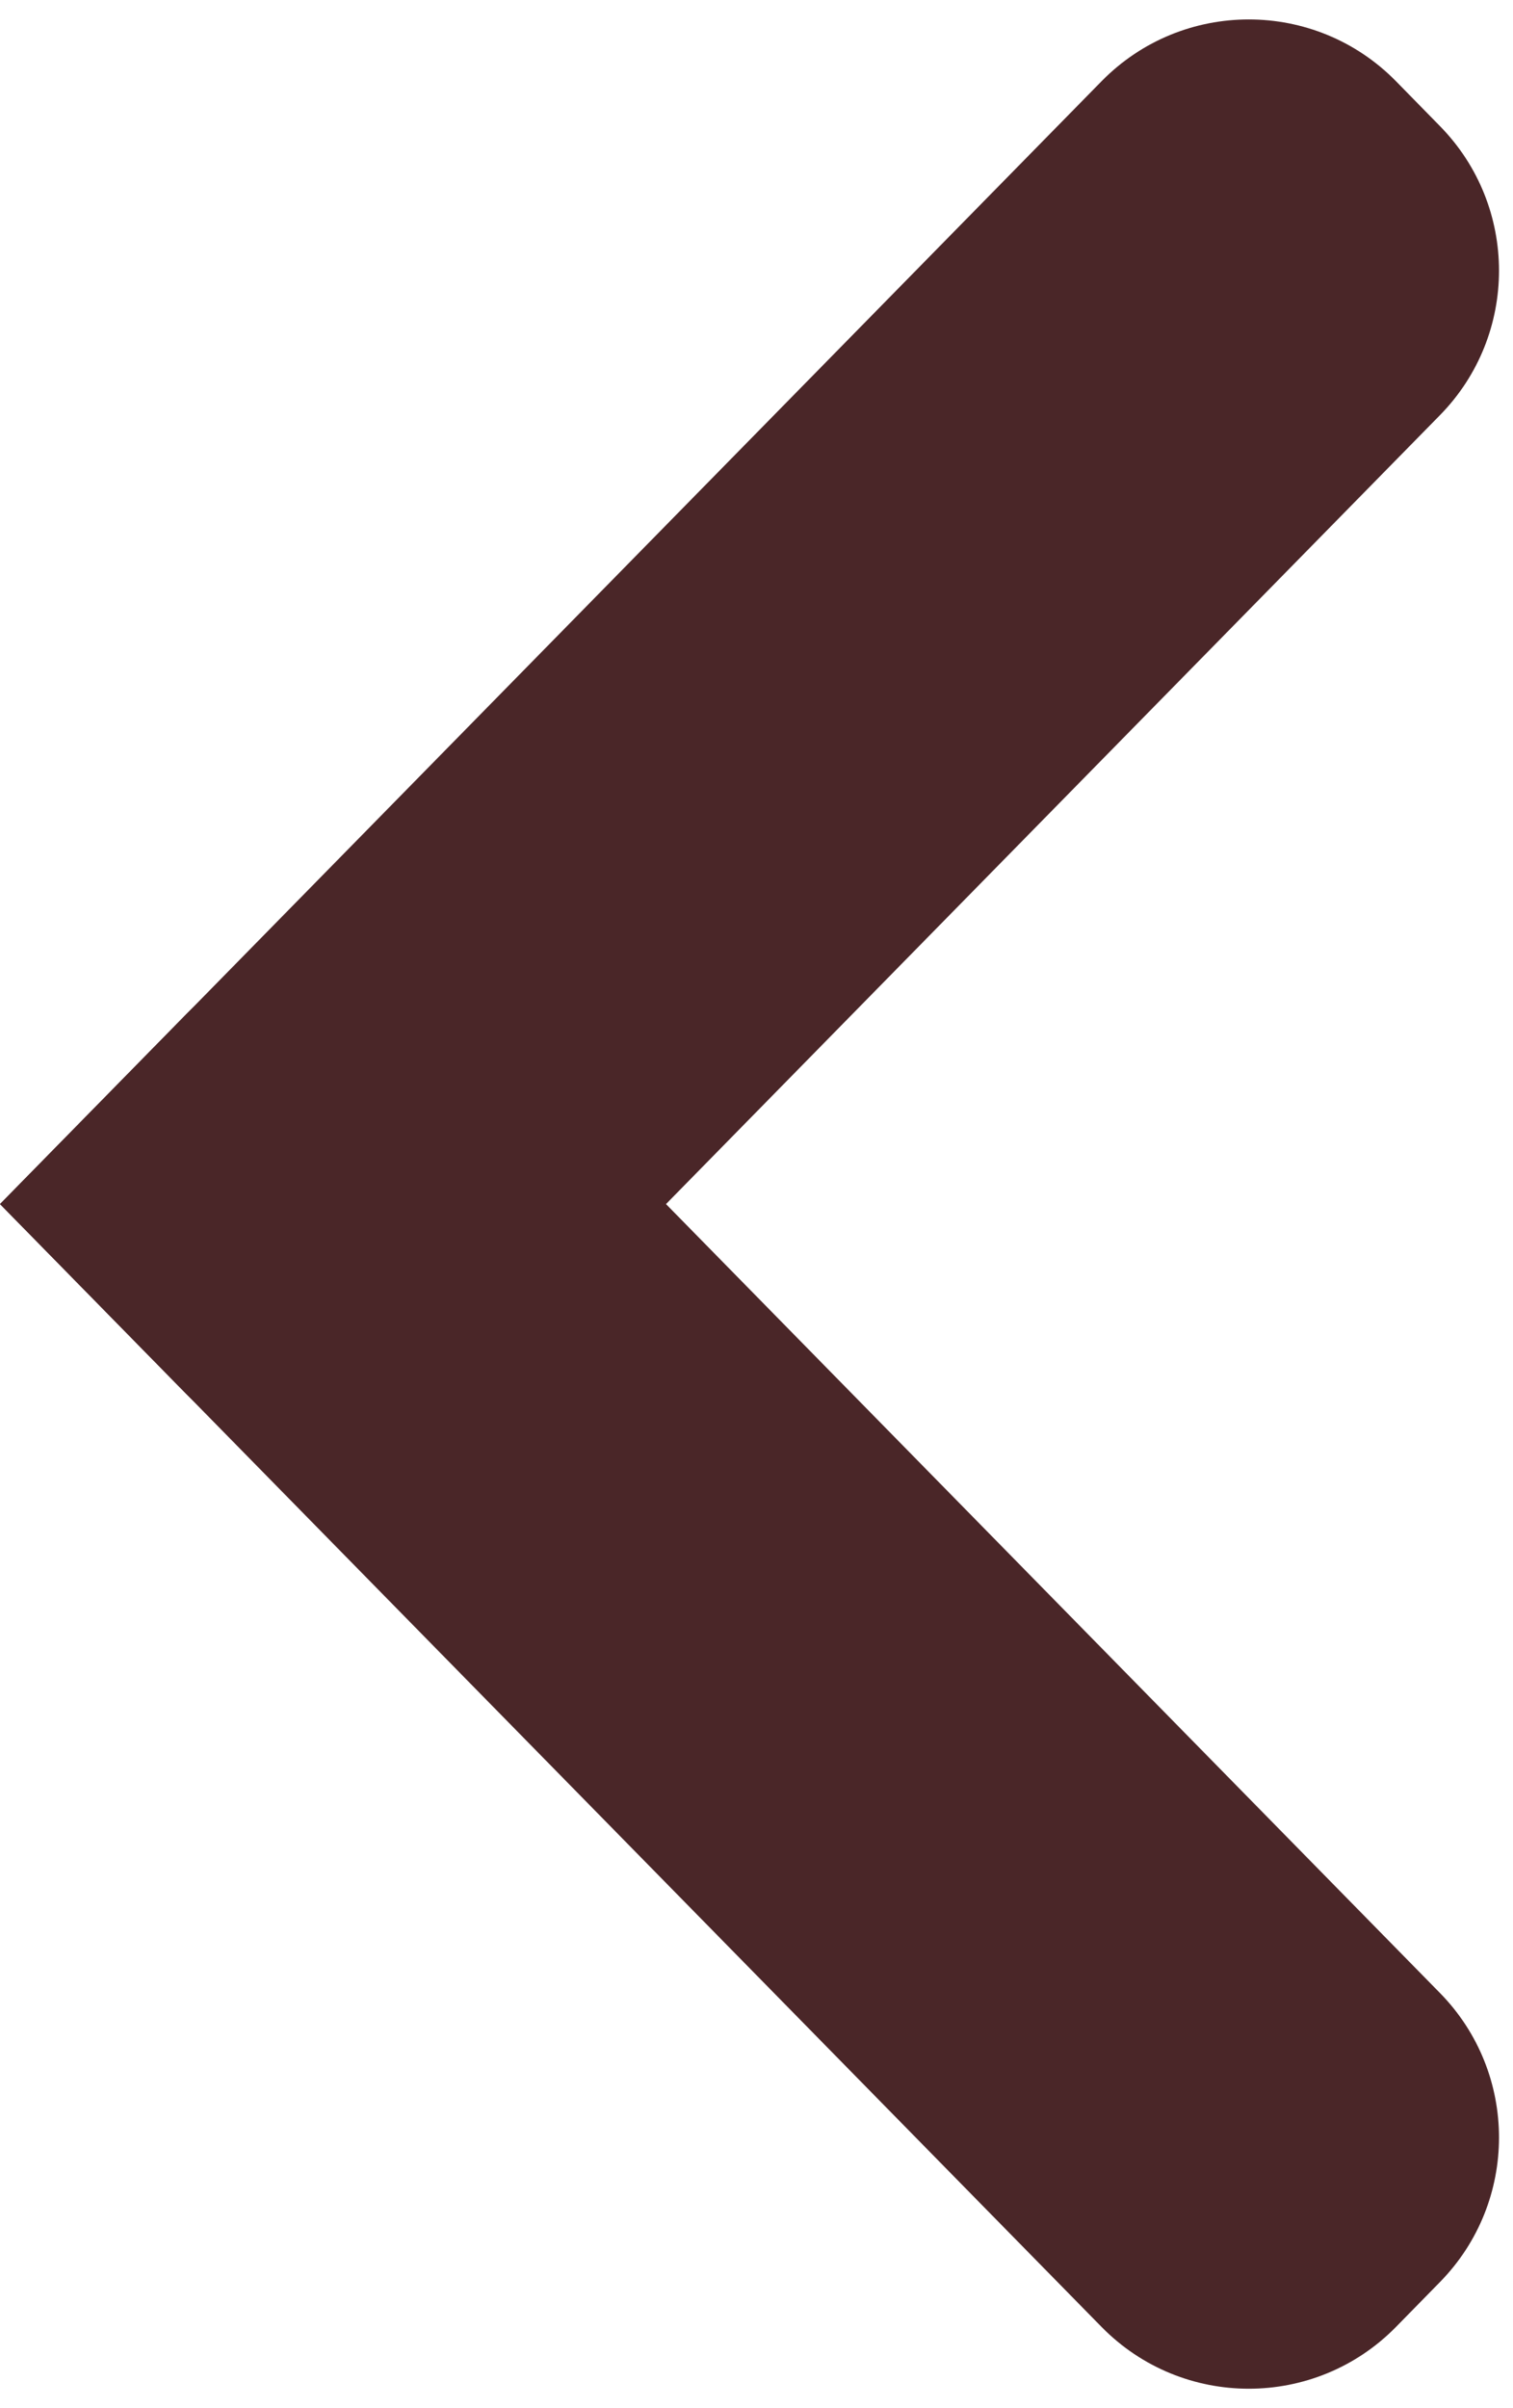<svg width="22" height="35" viewBox="0 0 22 35" fill="none" xmlns="http://www.w3.org/2000/svg">
<path d="M16.017 1.181C17.193 -0.017 19.123 -0.017 20.299 1.181L20.937 1.832C22.083 2.999 22.083 4.868 20.937 6.035L6.983 20.252C5.807 21.45 3.877 21.45 2.701 20.252L0 17.5L16.017 1.181Z" fill="#4A2628"/>
<path d="M20.937 28.965C22.083 30.132 22.083 32.001 20.937 33.168L20.299 33.819C19.123 35.017 17.193 35.017 16.017 33.819L0 17.5L2.701 14.748C3.877 13.55 5.807 13.55 6.983 14.748L20.937 28.965Z" fill="#4A2628"/>
</svg>
